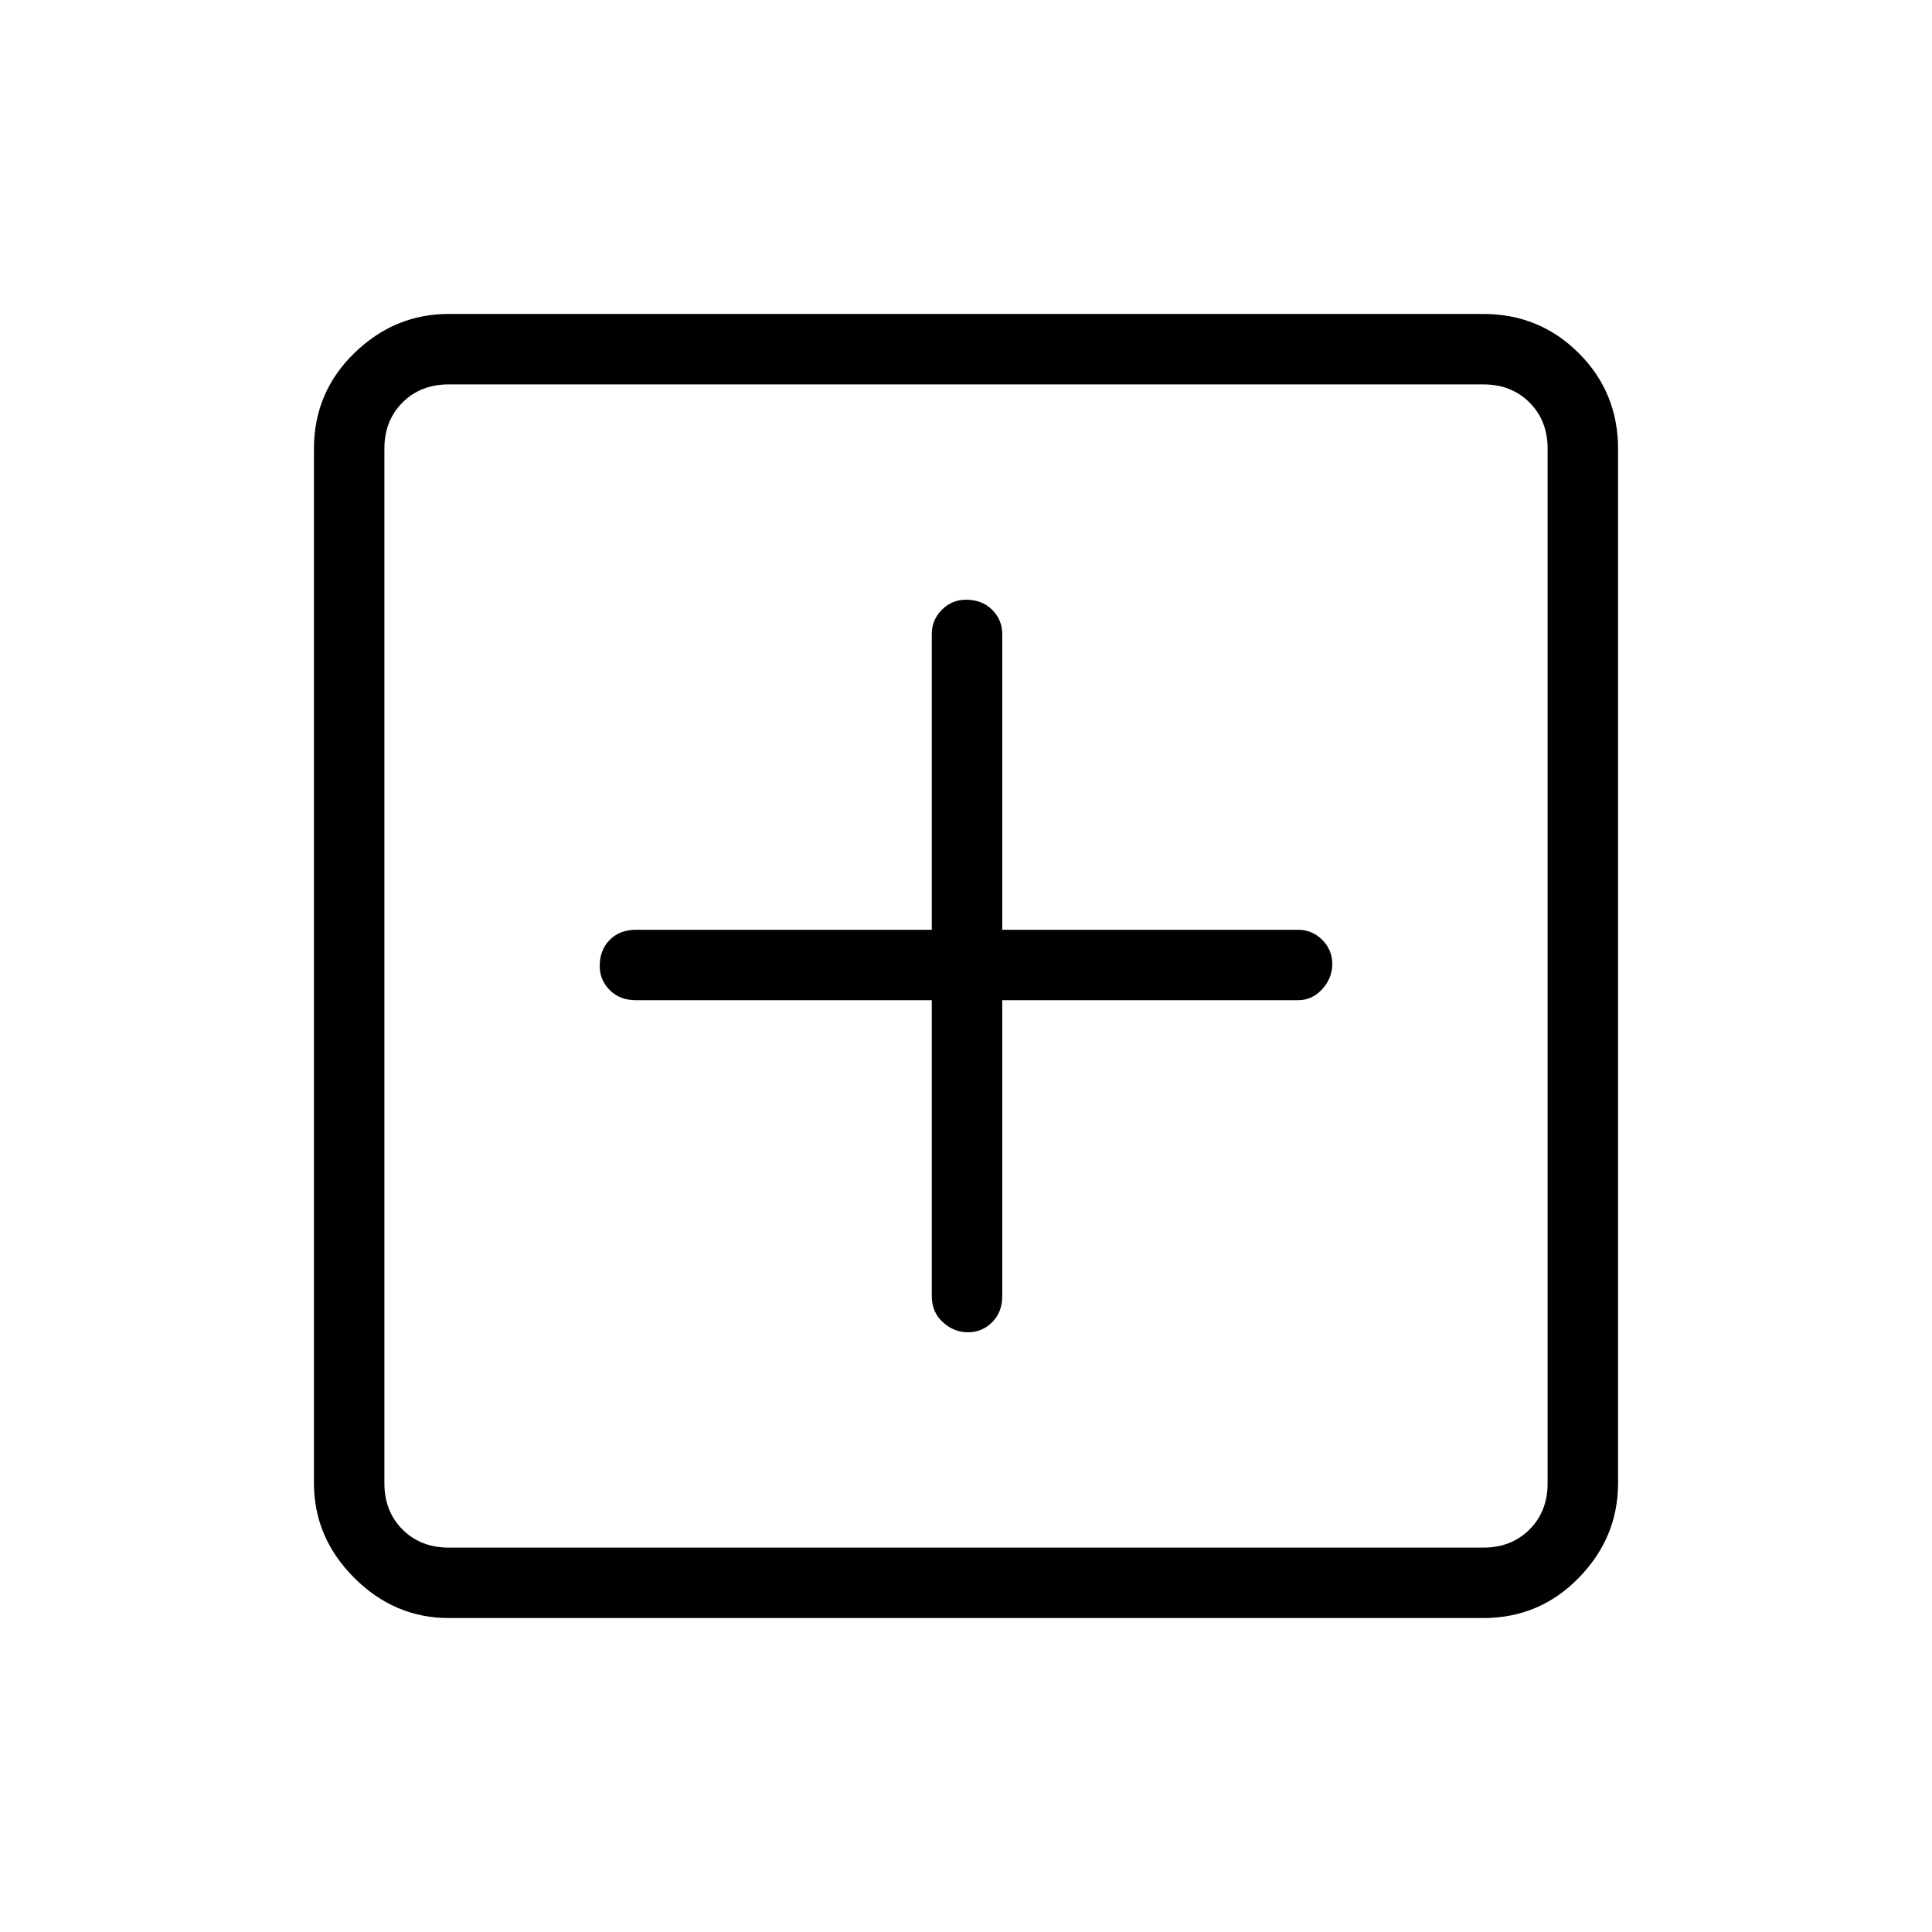 <svg xmlns="http://www.w3.org/2000/svg" height="48" width="48"><path d="M24.05 33.1q.35 0 .6-.25t.25-.65v-7.35h7.35q.35 0 .6-.275t.25-.625q0-.35-.25-.6t-.6-.25H24.9v-7.35q0-.35-.25-.6T24 14.9q-.35 0-.6.25t-.25.6v7.35H15.8q-.4 0-.65.25t-.25.65q0 .35.25.6t.65.25h7.35v7.35q0 .4.275.65t.625.25Zm-12.9 7.1q-1.35 0-2.35-1t-1-2.35v-25.7q0-1.4 1-2.375 1-.975 2.35-.975h25.7q1.4 0 2.375.975.975.975.975 2.375v25.7q0 1.35-.975 2.35t-2.375 1Zm0-1.75h25.7q.7 0 1.15-.45.45-.45.45-1.15v-25.7q0-.7-.45-1.15-.45-.45-1.15-.45h-25.7q-.7 0-1.15.45-.45.45-.45 1.15v25.7q0 .7.45 1.15.45.45 1.15.45Zm-1.6 0V9.55v28.9Z"/></svg>